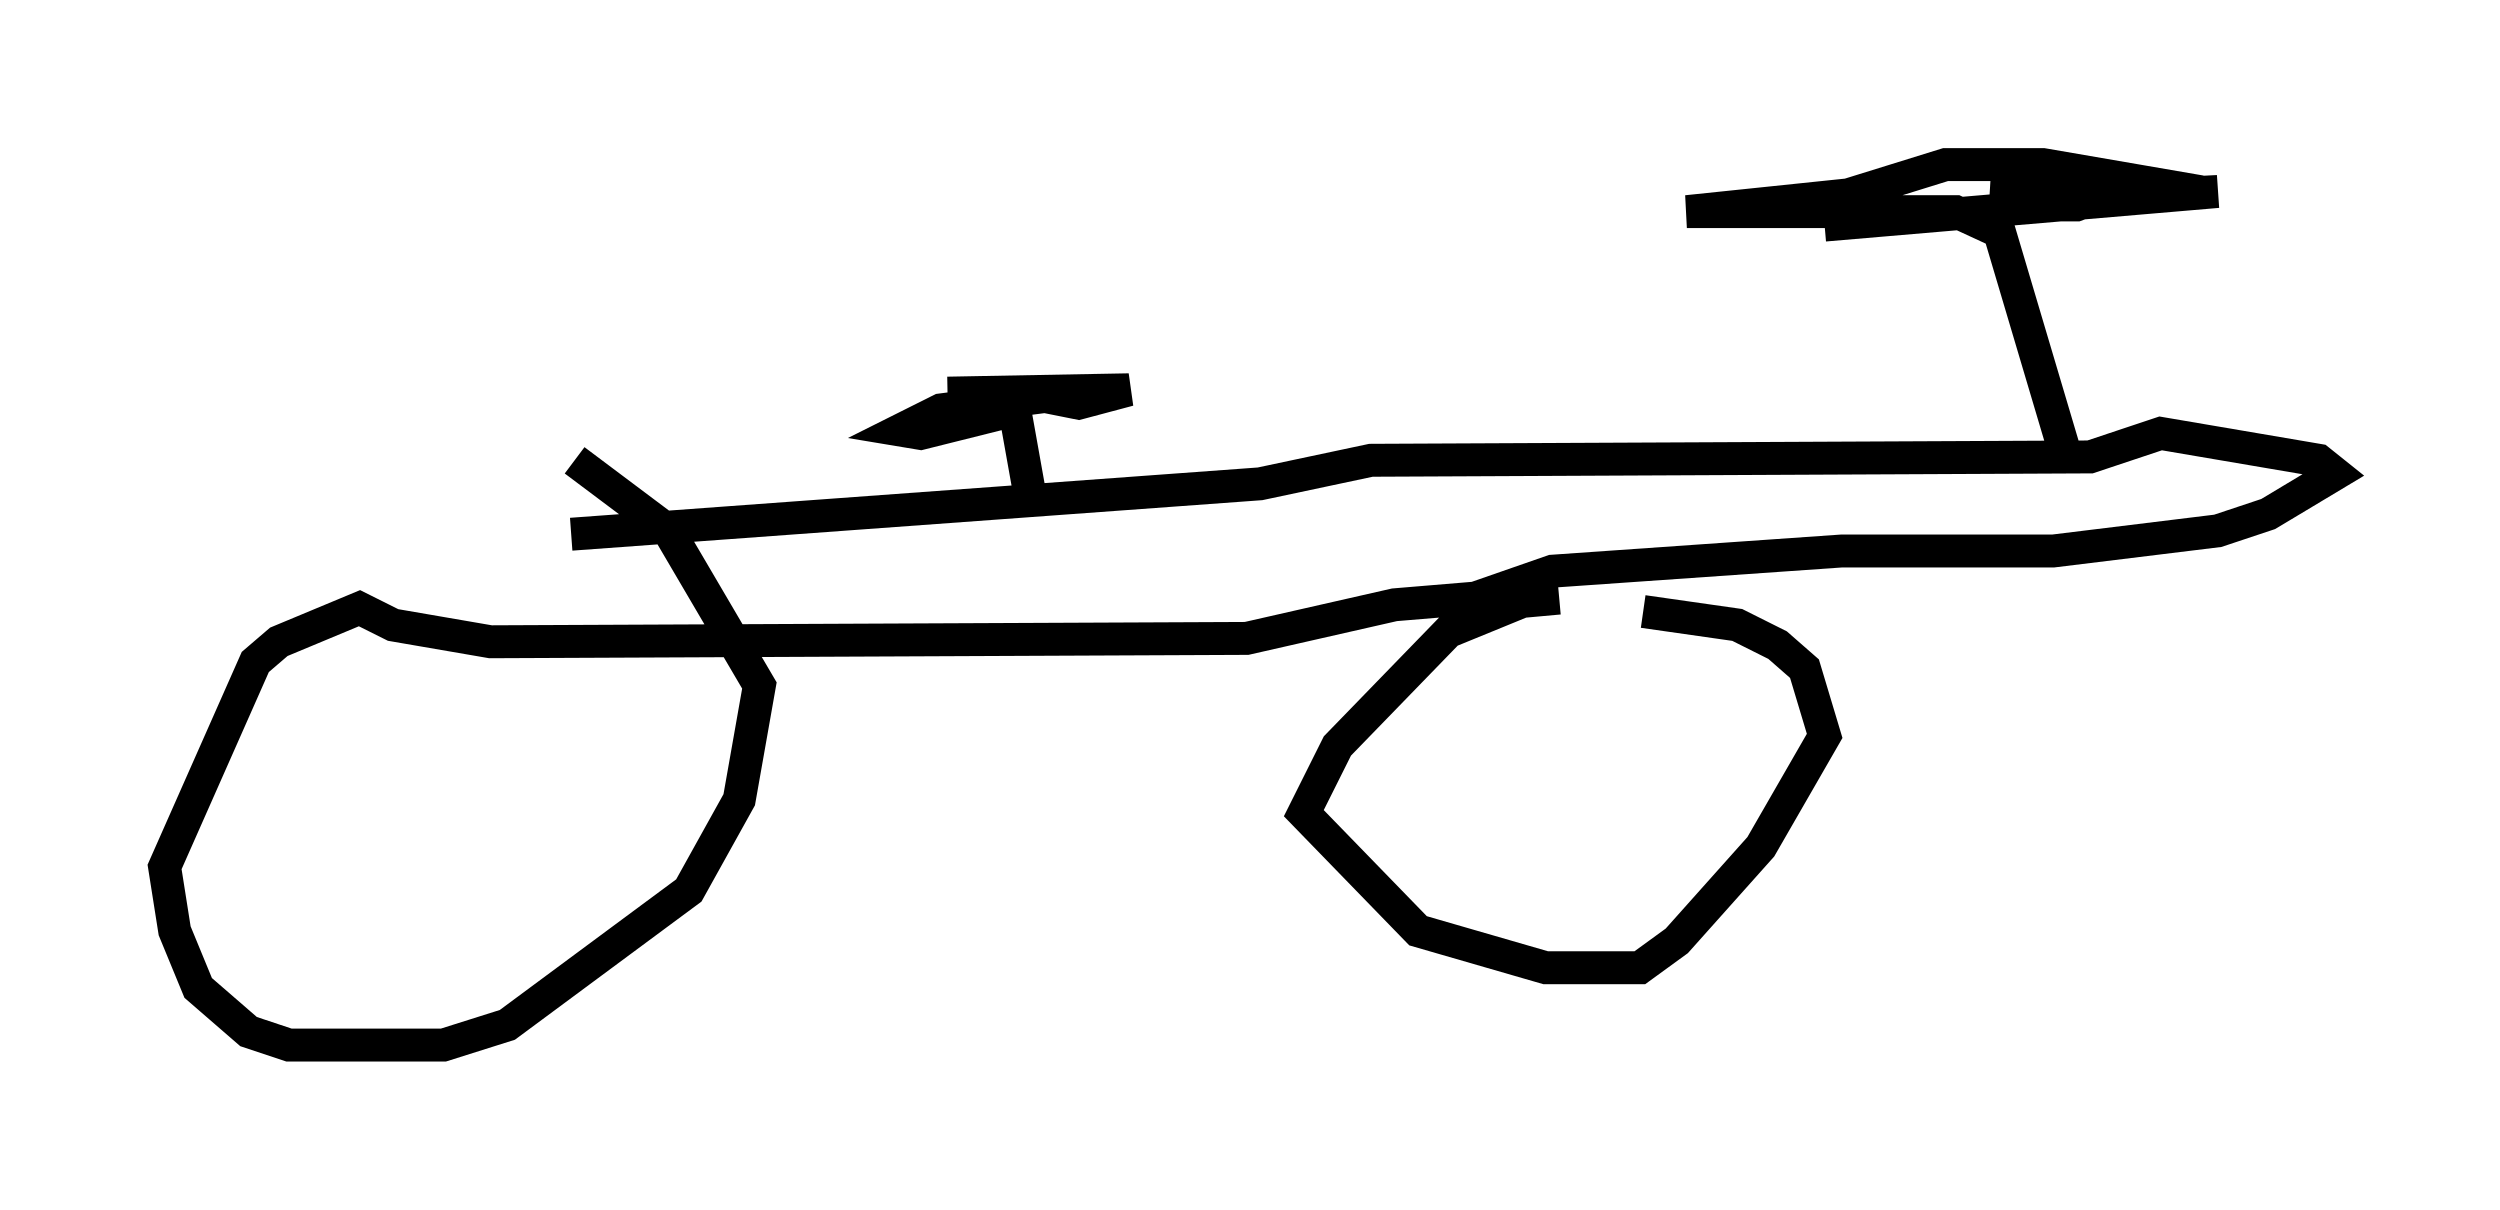 <?xml version="1.0" encoding="utf-8" ?>
<svg baseProfile="full" height="36.746" version="1.1" width="75.947" xmlns="http://www.w3.org/2000/svg" xmlns:ev="http://www.w3.org/2001/xml-events" xmlns:xlink="http://www.w3.org/1999/xlink"><defs /><rect fill="white" height="36.746" width="75.947" x="0" y="0" /><path d="M10.206, 17.454 m7.146, -1.225 l20.927, -1.531 3.369, -0.715 l21.846, -0.102 2.144, -0.715 l4.798, 0.817 0.51, 0.408 l-2.042, 1.225 -1.531, 0.51 l-5.002, 0.613 -6.431, 0.0 l-8.779, 0.613 -2.348, 0.817 l-2.45, 0.204 -4.492, 1.021 l-22.969, 0.102 -2.96, -0.51 l-1.021, -0.51 -2.45, 1.021 l-0.715, 0.613 -2.756, 6.227 l0.306, 1.94 0.715, 1.735 l1.531, 1.327 1.225, 0.408 l4.696, 0.0 1.94, -0.613 l5.513, -4.083 1.531, -2.756 l0.613, -3.471 -2.756, -4.696 l-2.858, -2.144 m29.911, 4.185 l-1.123, 0.102 -2.246, 0.919 l-3.369, 3.471 -1.021, 2.042 l3.471, 3.573 3.879, 1.123 l2.858, 0.0 1.123, -0.817 l2.552, -2.858 1.94, -3.369 l-0.613, -2.042 -0.817, -0.715 l-1.225, -0.613 -2.858, -0.408 m12.761, -5.002 l-1.94, -6.533 -1.327, -0.613 l-8.167, 0.0 4.9, -0.51 l2.96, -0.919 2.96, 0.0 l2.96, 0.51 -1.94, 0.715 l-1.327, 0.0 -1.225, -0.306 l0.817, -0.102 2.042, 0.204 l3.981, -0.204 -11.944, 1.021 m-24.092, 8.473 l-0.51, -2.858 -2.858, 0.715 l-0.613, -0.102 1.225, -0.613 l3.165, -0.408 1.021, 0.204 l1.531, -0.408 -5.513, 0.102 " fill="none" stroke="black" stroke-width="1" /></svg>